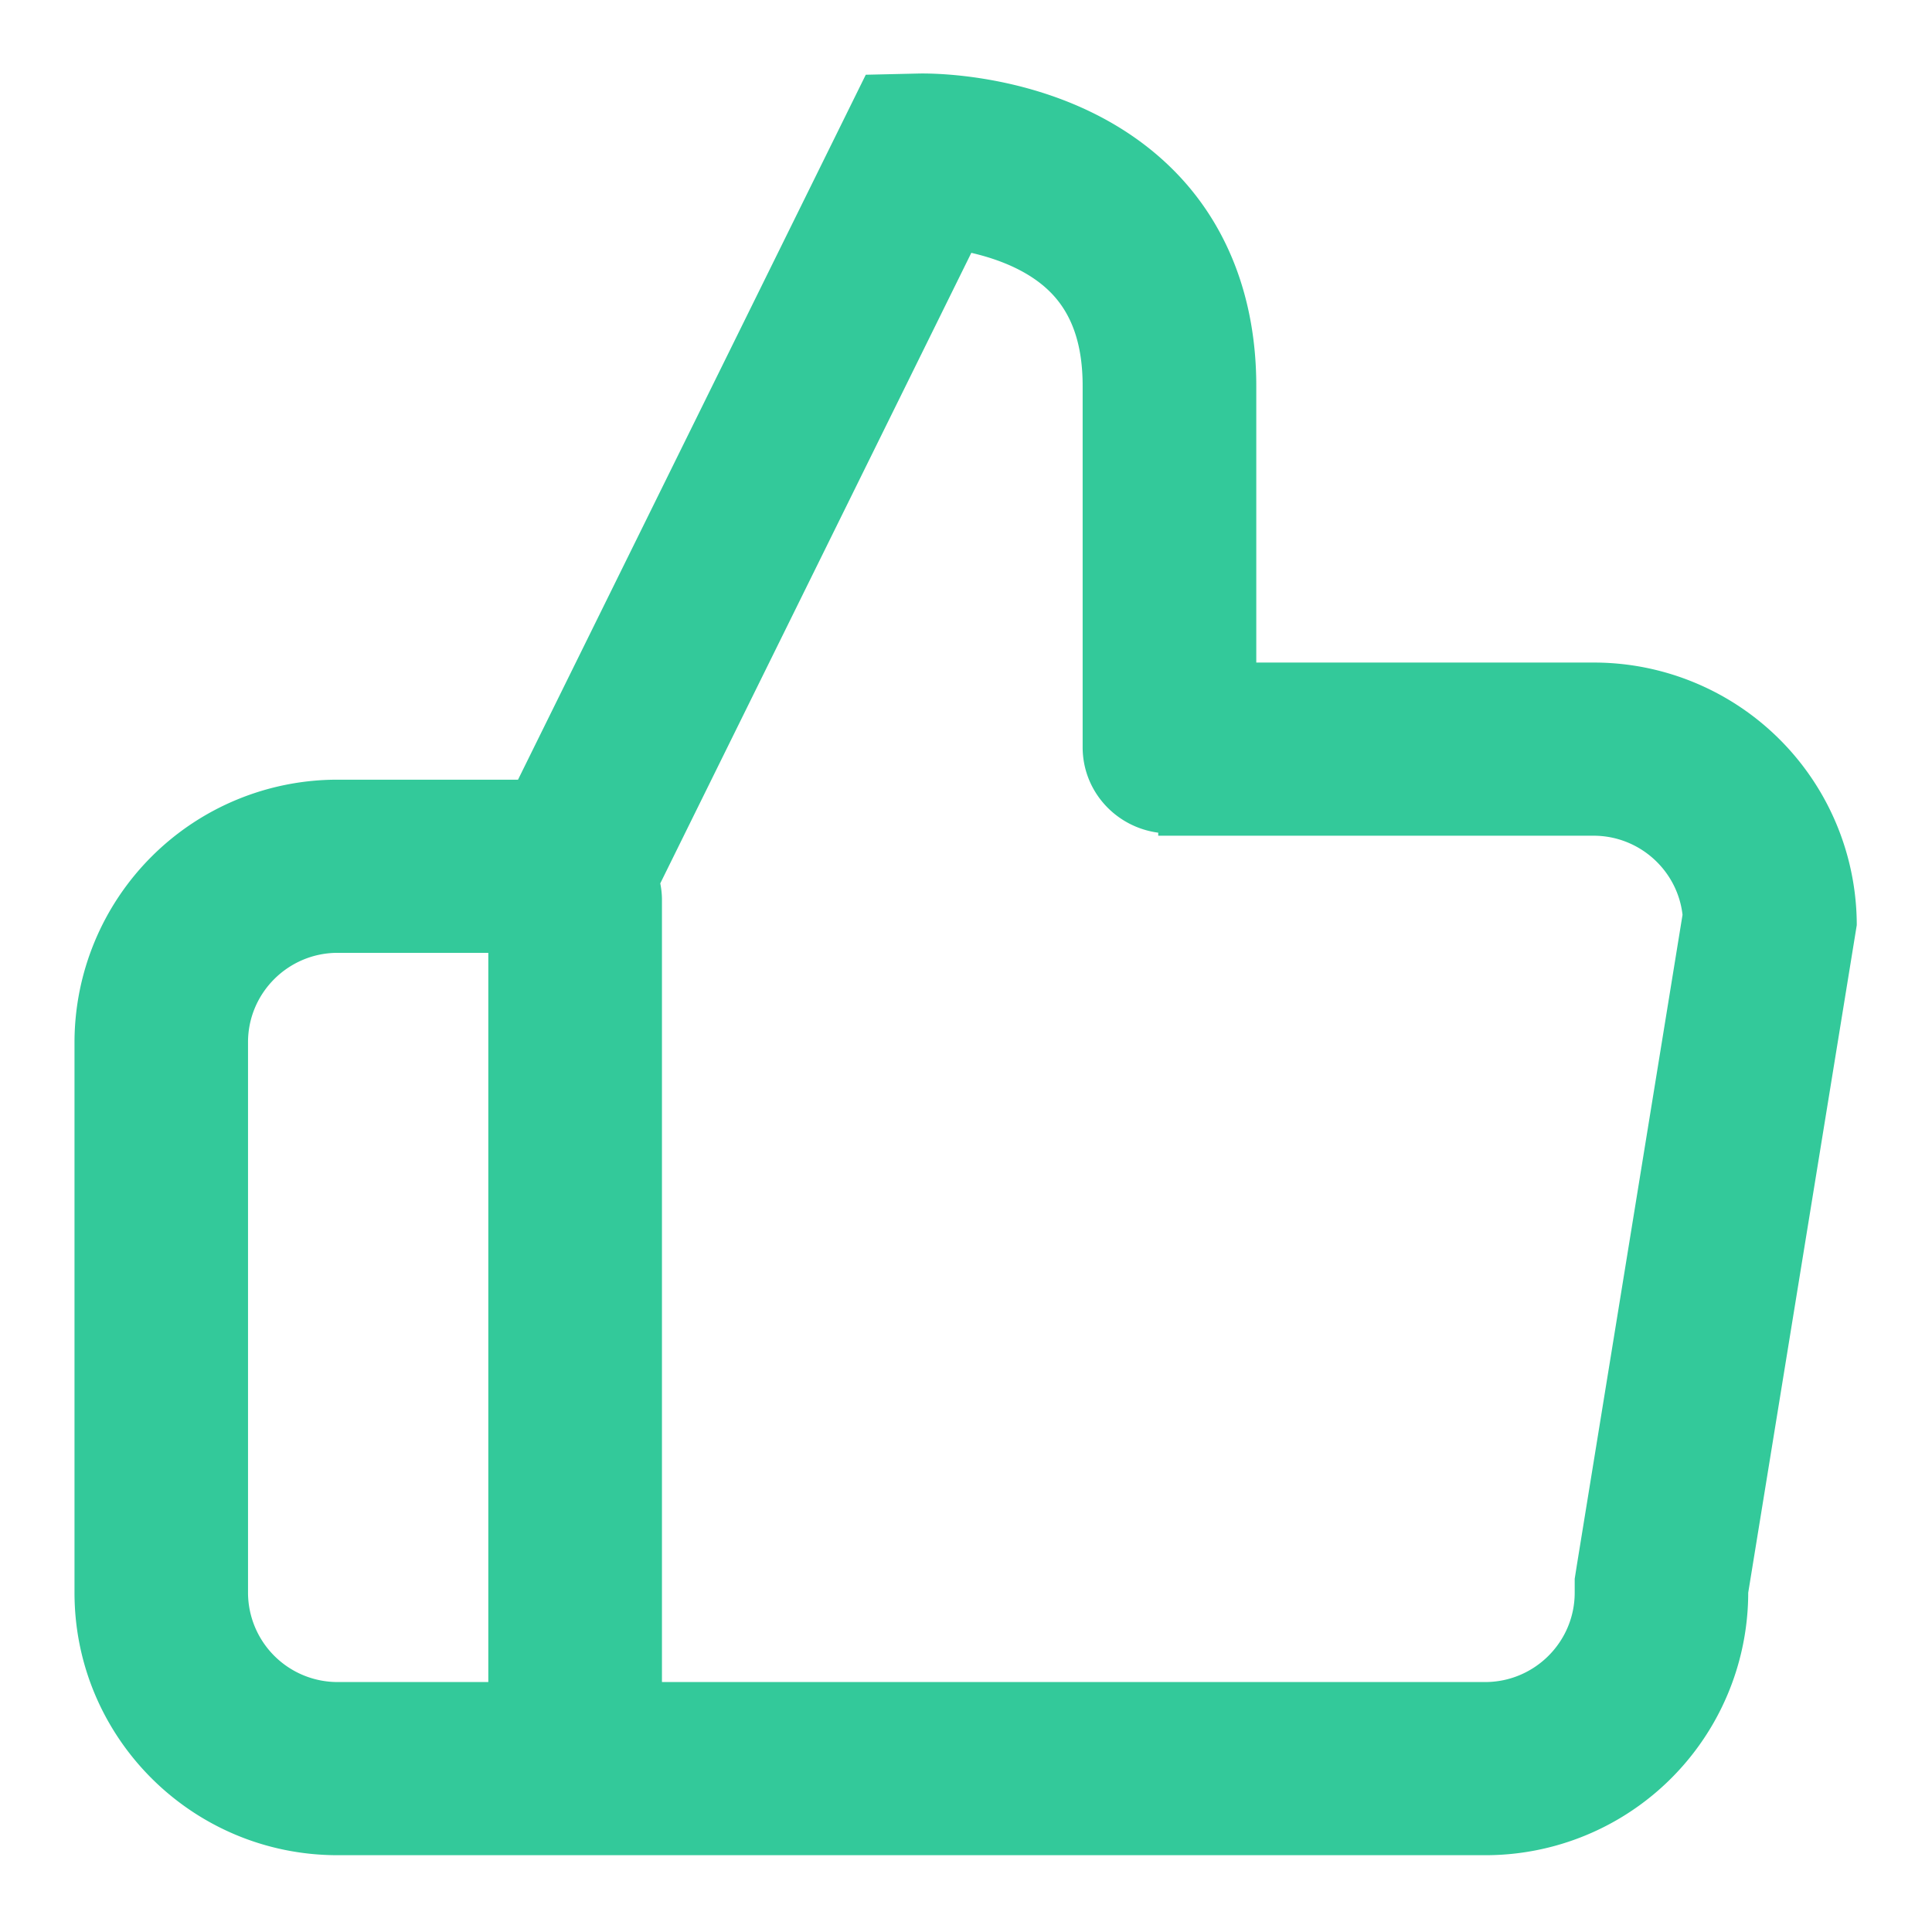 <svg xmlns="http://www.w3.org/2000/svg" width="16" height="16">
    <path fill-rule="evenodd" fill="#33c99a" d="M13.197 5.487h-2.793V3.196c0-.732-.245-1.358-.709-1.81-.803-.783-1.96-.78-2.089-.777l-.436.01-2.88 5.838H2.796A2.177 2.177 0 0 0 .617 8.631v4.559c0 1.201.976 2.174 2.179 2.174h9.503a2.176 2.176 0 0 0 2.179-2.174l.899-5.529a2.177 2.177 0 0 0-2.18-2.174zM2.054 13.19V8.631c0-.408.333-.74.742-.74h1.248v6.039H2.796a.742.742 0 0 1-.742-.74zm11.005-.229-.018.114v.115c0 .408-.333.74-.742.74H5.482V7.445a.689.689 0 0 0-.014-.129l2.576-5.222c.222.051.475.147.651.322.182.18.271.436.271.78v2.992c0 .364.273.661.626.708v.025h3.605c.38 0 .695.287.737.655l-.875 5.385z"/>
</svg>
